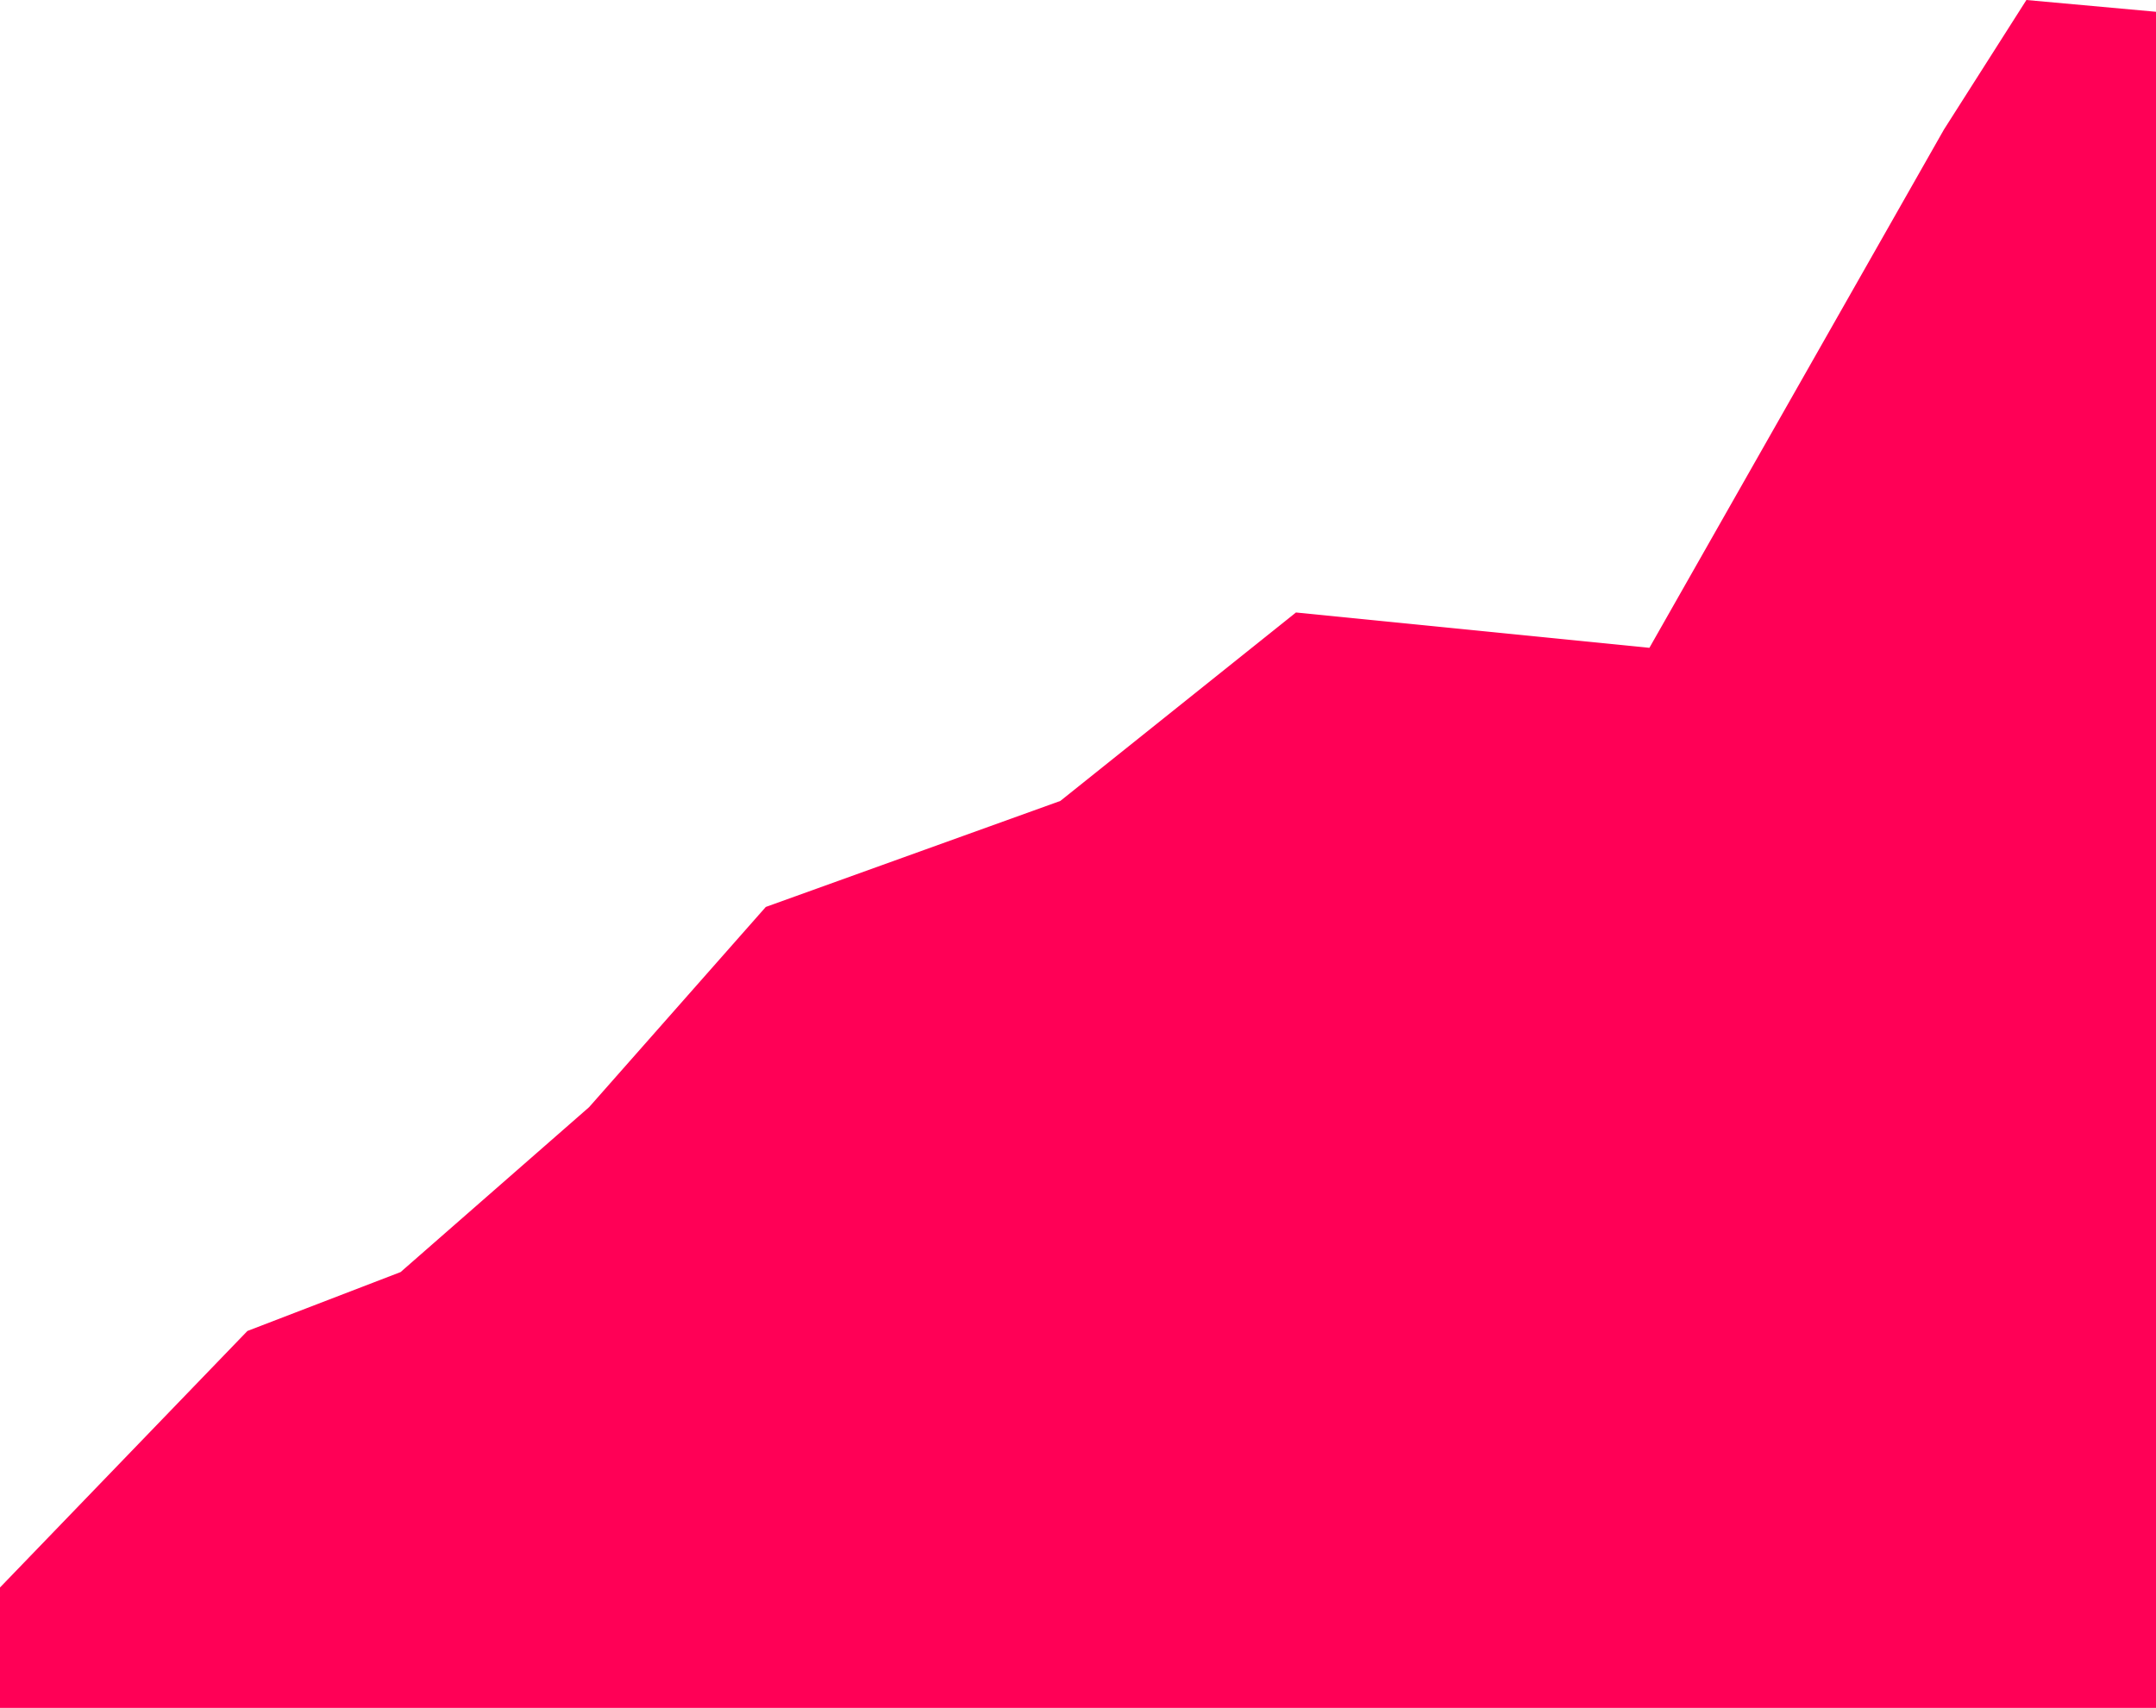 <?xml version="1.0" encoding="UTF-8" standalone="no"?>
<svg width="183px" height="145px" viewBox="0 0 183 145" version="1.1" xmlns="http://www.w3.org/2000/svg" xmlns:xlink="http://www.w3.org/1999/xlink" xmlns:sketch="http://www.bohemiancoding.com/sketch/ns">
    <!-- Generator: Sketch 3.2.2 (9983) - http://www.bohemiancoding.com/sketch -->
    <title>Path 37</title>
    <desc>Created with Sketch.</desc>
    <defs></defs>
    <g id="Page-1" stroke="none" stroke-width="1" fill="none" fill-rule="evenodd" sketch:type="MSPage">
        <g id="Publicidad,-Analitycs" sketch:type="MSArtboardGroup" transform="translate(-1170, -352)" fill="#FF0056">
            <g id="pos-mas-ocupada" sketch:type="MSLayerGroup" transform="translate(1170, 247)">
                <path d="M-6,260 L192,261 L192,73 L183,106 L172,105 L165,116 L140,160 L110,157 L90,173 L65,182 L50,199 L34,213 L21,218 L-6,246 L-6,260 Z" id="Path-37" sketch:type="MSShapeGroup"></path>
            </g>
        </g>
    </g>
</svg>